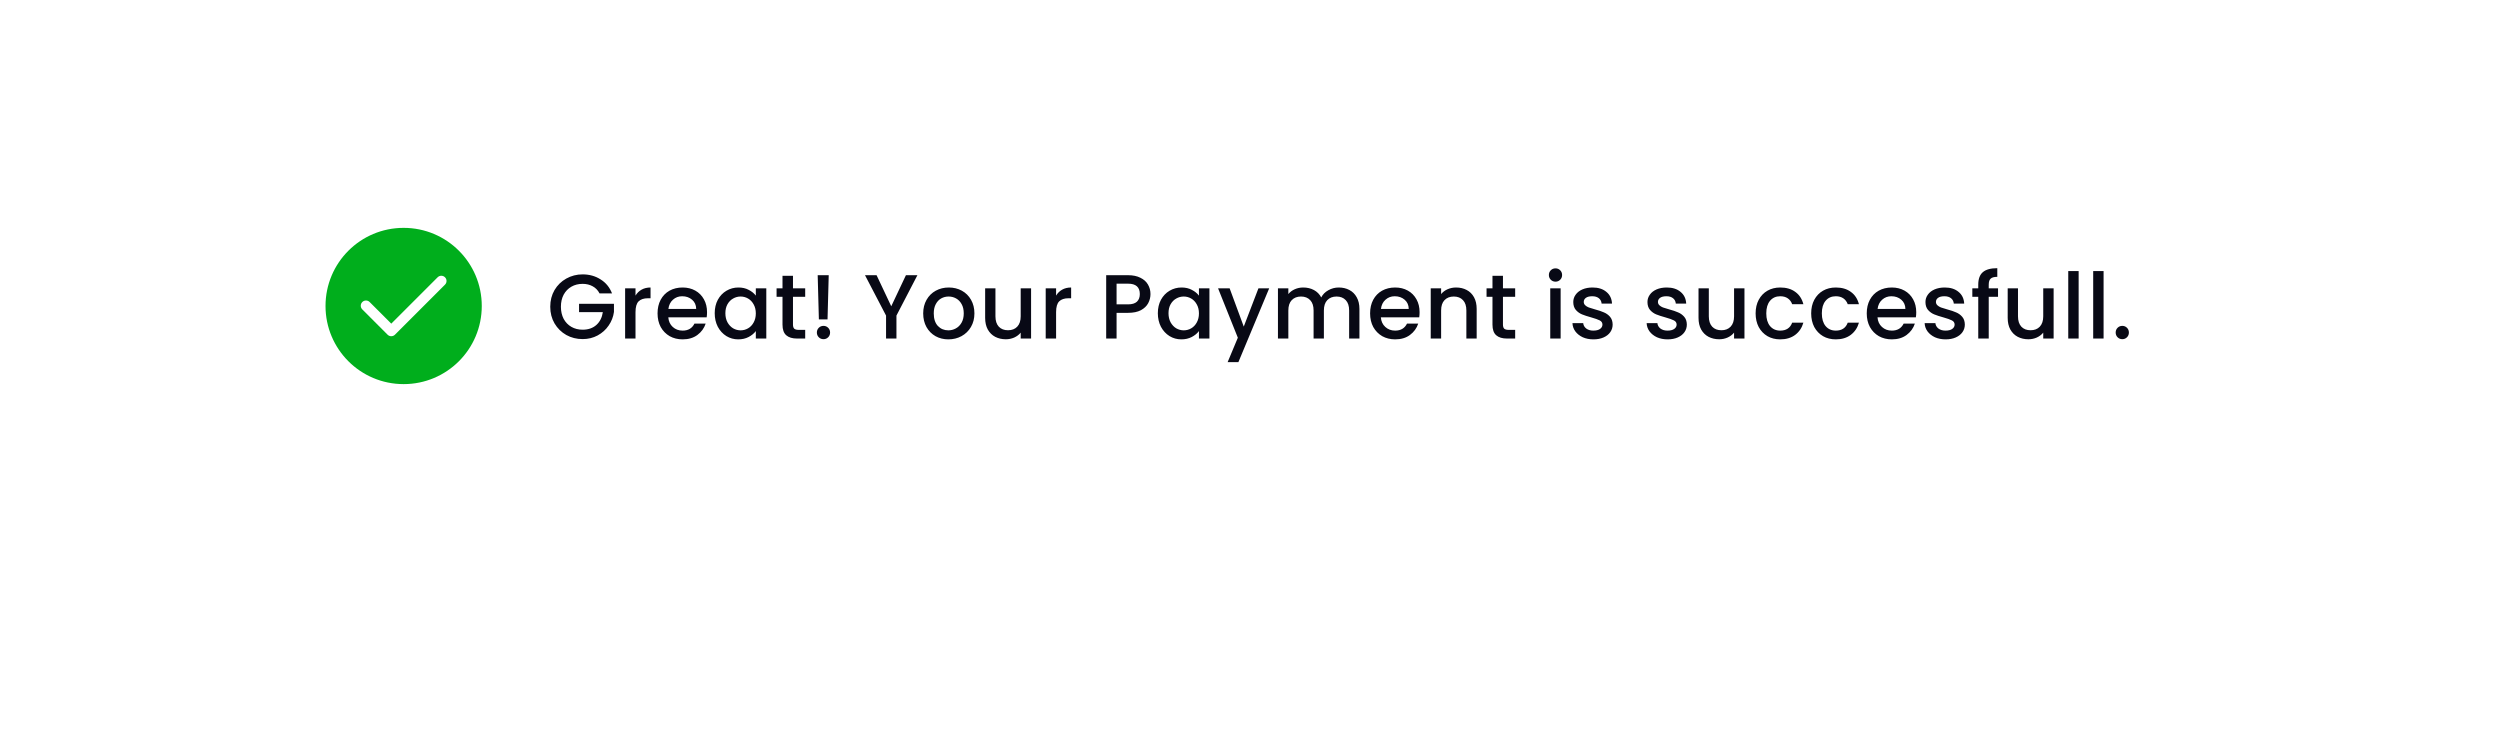 <svg width="384" height="114" viewBox="0 0 384 114" fill="none" xmlns="http://www.w3.org/2000/svg">
<g filter="url(#filter0_d_118120_98)">
<rect x="30" y="20" width="324" height="54" rx="10" fill="white"/>
</g>
<path d="M92.092 45.07C91.84 44.585 91.49 44.221 91.042 43.978C90.594 43.726 90.076 43.6 89.488 43.6C88.844 43.6 88.27 43.745 87.766 44.034C87.262 44.323 86.865 44.734 86.576 45.266C86.296 45.798 86.156 46.414 86.156 47.114C86.156 47.814 86.296 48.435 86.576 48.976C86.865 49.508 87.262 49.919 87.766 50.208C88.27 50.497 88.844 50.642 89.488 50.642C90.356 50.642 91.061 50.399 91.602 49.914C92.143 49.429 92.475 48.771 92.596 47.94H88.942V46.666H94.304V47.912C94.201 48.668 93.931 49.363 93.492 49.998C93.063 50.633 92.498 51.141 91.798 51.524C91.107 51.897 90.337 52.084 89.488 52.084C88.573 52.084 87.738 51.874 86.982 51.454C86.226 51.025 85.624 50.432 85.176 49.676C84.737 48.92 84.518 48.066 84.518 47.114C84.518 46.162 84.737 45.308 85.176 44.552C85.624 43.796 86.226 43.208 86.982 42.788C87.747 42.359 88.583 42.144 89.488 42.144C90.524 42.144 91.443 42.401 92.246 42.914C93.058 43.418 93.646 44.137 94.01 45.07H92.092ZM97.614 45.406C97.847 45.014 98.156 44.711 98.538 44.496C98.93 44.272 99.392 44.16 99.924 44.16V45.812H99.518C98.893 45.812 98.417 45.971 98.09 46.288C97.773 46.605 97.614 47.156 97.614 47.94V52H96.018V44.286H97.614V45.406ZM108.601 47.954C108.601 48.243 108.583 48.505 108.545 48.738H102.651C102.698 49.354 102.927 49.849 103.337 50.222C103.748 50.595 104.252 50.782 104.849 50.782C105.708 50.782 106.315 50.423 106.669 49.704H108.391C108.158 50.413 107.733 50.997 107.117 51.454C106.511 51.902 105.755 52.126 104.849 52.126C104.112 52.126 103.449 51.963 102.861 51.636C102.283 51.3 101.825 50.833 101.489 50.236C101.163 49.629 100.999 48.929 100.999 48.136C100.999 47.343 101.158 46.647 101.475 46.05C101.802 45.443 102.255 44.977 102.833 44.65C103.421 44.323 104.093 44.16 104.849 44.16C105.577 44.16 106.226 44.319 106.795 44.636C107.365 44.953 107.808 45.401 108.125 45.98C108.443 46.549 108.601 47.207 108.601 47.954ZM106.935 47.45C106.926 46.862 106.716 46.391 106.305 46.036C105.895 45.681 105.386 45.504 104.779 45.504C104.229 45.504 103.757 45.681 103.365 46.036C102.973 46.381 102.74 46.853 102.665 47.45H106.935ZM109.78 48.108C109.78 47.333 109.938 46.647 110.256 46.05C110.582 45.453 111.021 44.991 111.572 44.664C112.132 44.328 112.748 44.16 113.42 44.16C114.026 44.16 114.554 44.281 115.002 44.524C115.459 44.757 115.823 45.051 116.094 45.406V44.286H117.704V52H116.094V50.852C115.823 51.216 115.454 51.519 114.988 51.762C114.521 52.005 113.989 52.126 113.392 52.126C112.729 52.126 112.122 51.958 111.572 51.622C111.021 51.277 110.582 50.801 110.256 50.194C109.938 49.578 109.78 48.883 109.78 48.108ZM116.094 48.136C116.094 47.604 115.982 47.142 115.758 46.75C115.543 46.358 115.258 46.059 114.904 45.854C114.549 45.649 114.166 45.546 113.756 45.546C113.345 45.546 112.962 45.649 112.608 45.854C112.253 46.05 111.964 46.344 111.74 46.736C111.525 47.119 111.418 47.576 111.418 48.108C111.418 48.64 111.525 49.107 111.74 49.508C111.964 49.909 112.253 50.217 112.608 50.432C112.972 50.637 113.354 50.74 113.756 50.74C114.166 50.74 114.549 50.637 114.904 50.432C115.258 50.227 115.543 49.928 115.758 49.536C115.982 49.135 116.094 48.668 116.094 48.136ZM121.802 45.588V49.858C121.802 50.147 121.867 50.357 121.998 50.488C122.138 50.609 122.371 50.67 122.698 50.67H123.678V52H122.418C121.699 52 121.149 51.832 120.766 51.496C120.383 51.16 120.192 50.614 120.192 49.858V45.588H119.282V44.286H120.192V42.368H121.802V44.286H123.678V45.588H121.802ZM127.291 42.27L127.109 49.06H125.779L125.597 42.27H127.291ZM126.493 52.098C126.204 52.098 125.961 52 125.765 51.804C125.569 51.608 125.471 51.365 125.471 51.076C125.471 50.787 125.569 50.544 125.765 50.348C125.961 50.152 126.204 50.054 126.493 50.054C126.773 50.054 127.011 50.152 127.207 50.348C127.403 50.544 127.501 50.787 127.501 51.076C127.501 51.365 127.403 51.608 127.207 51.804C127.011 52 126.773 52.098 126.493 52.098ZM140.914 42.27L137.694 48.472V52H136.098V48.472L132.864 42.27H134.642L136.896 47.044L139.15 42.27H140.914ZM145.666 52.126C144.938 52.126 144.28 51.963 143.692 51.636C143.104 51.3 142.642 50.833 142.306 50.236C141.97 49.629 141.802 48.929 141.802 48.136C141.802 47.352 141.975 46.657 142.32 46.05C142.666 45.443 143.137 44.977 143.734 44.65C144.332 44.323 144.999 44.16 145.736 44.16C146.474 44.16 147.141 44.323 147.738 44.65C148.336 44.977 148.807 45.443 149.152 46.05C149.498 46.657 149.67 47.352 149.67 48.136C149.67 48.92 149.493 49.615 149.138 50.222C148.784 50.829 148.298 51.3 147.682 51.636C147.076 51.963 146.404 52.126 145.666 52.126ZM145.666 50.74C146.077 50.74 146.46 50.642 146.814 50.446C147.178 50.25 147.472 49.956 147.696 49.564C147.92 49.172 148.032 48.696 148.032 48.136C148.032 47.576 147.925 47.105 147.71 46.722C147.496 46.33 147.211 46.036 146.856 45.84C146.502 45.644 146.119 45.546 145.708 45.546C145.298 45.546 144.915 45.644 144.56 45.84C144.215 46.036 143.94 46.33 143.734 46.722C143.529 47.105 143.426 47.576 143.426 48.136C143.426 48.967 143.636 49.611 144.056 50.068C144.486 50.516 145.022 50.74 145.666 50.74ZM158.374 44.286V52H156.778V51.09C156.526 51.407 156.195 51.659 155.784 51.846C155.383 52.023 154.953 52.112 154.496 52.112C153.889 52.112 153.343 51.986 152.858 51.734C152.382 51.482 152.004 51.109 151.724 50.614C151.453 50.119 151.318 49.522 151.318 48.822V44.286H152.9V48.584C152.9 49.275 153.073 49.807 153.418 50.18C153.763 50.544 154.235 50.726 154.832 50.726C155.429 50.726 155.901 50.544 156.246 50.18C156.601 49.807 156.778 49.275 156.778 48.584V44.286H158.374ZM162.216 45.406C162.449 45.014 162.757 44.711 163.14 44.496C163.532 44.272 163.994 44.16 164.526 44.16V45.812H164.12C163.495 45.812 163.019 45.971 162.692 46.288C162.375 46.605 162.216 47.156 162.216 47.94V52H160.62V44.286H162.216V45.406ZM176.714 45.168C176.714 45.663 176.597 46.129 176.364 46.568C176.13 47.007 175.757 47.366 175.244 47.646C174.73 47.917 174.072 48.052 173.27 48.052H171.506V52H169.91V42.27H173.27C174.016 42.27 174.646 42.401 175.16 42.662C175.682 42.914 176.07 43.259 176.322 43.698C176.583 44.137 176.714 44.627 176.714 45.168ZM173.27 46.75C173.876 46.75 174.329 46.615 174.628 46.344C174.926 46.064 175.076 45.672 175.076 45.168C175.076 44.104 174.474 43.572 173.27 43.572H171.506V46.75H173.27ZM177.844 48.108C177.844 47.333 178.003 46.647 178.32 46.05C178.647 45.453 179.085 44.991 179.636 44.664C180.196 44.328 180.812 44.16 181.484 44.16C182.091 44.16 182.618 44.281 183.066 44.524C183.523 44.757 183.887 45.051 184.158 45.406V44.286H185.768V52H184.158V50.852C183.887 51.216 183.519 51.519 183.052 51.762C182.585 52.005 182.053 52.126 181.456 52.126C180.793 52.126 180.187 51.958 179.636 51.622C179.085 51.277 178.647 50.801 178.32 50.194C178.003 49.578 177.844 48.883 177.844 48.108ZM184.158 48.136C184.158 47.604 184.046 47.142 183.822 46.75C183.607 46.358 183.323 46.059 182.968 45.854C182.613 45.649 182.231 45.546 181.82 45.546C181.409 45.546 181.027 45.649 180.672 45.854C180.317 46.05 180.028 46.344 179.804 46.736C179.589 47.119 179.482 47.576 179.482 48.108C179.482 48.64 179.589 49.107 179.804 49.508C180.028 49.909 180.317 50.217 180.672 50.432C181.036 50.637 181.419 50.74 181.82 50.74C182.231 50.74 182.613 50.637 182.968 50.432C183.323 50.227 183.607 49.928 183.822 49.536C184.046 49.135 184.158 48.668 184.158 48.136ZM194.948 44.286L190.216 55.626H188.564L190.132 51.874L187.094 44.286H188.872L191.042 50.166L193.296 44.286H194.948ZM205.631 44.16C206.237 44.16 206.779 44.286 207.255 44.538C207.74 44.79 208.118 45.163 208.389 45.658C208.669 46.153 208.809 46.75 208.809 47.45V52H207.227V47.688C207.227 46.997 207.054 46.47 206.709 46.106C206.363 45.733 205.892 45.546 205.295 45.546C204.697 45.546 204.221 45.733 203.867 46.106C203.521 46.47 203.349 46.997 203.349 47.688V52H201.767V47.688C201.767 46.997 201.594 46.47 201.249 46.106C200.903 45.733 200.432 45.546 199.835 45.546C199.237 45.546 198.761 45.733 198.407 46.106C198.061 46.47 197.889 46.997 197.889 47.688V52H196.293V44.286H197.889V45.168C198.15 44.851 198.481 44.603 198.883 44.426C199.284 44.249 199.713 44.16 200.171 44.16C200.787 44.16 201.337 44.291 201.823 44.552C202.308 44.813 202.681 45.191 202.943 45.686C203.176 45.219 203.54 44.851 204.035 44.58C204.529 44.3 205.061 44.16 205.631 44.16ZM218.049 47.954C218.049 48.243 218.031 48.505 217.993 48.738H212.099C212.146 49.354 212.375 49.849 212.785 50.222C213.196 50.595 213.7 50.782 214.297 50.782C215.156 50.782 215.763 50.423 216.117 49.704H217.839C217.606 50.413 217.181 50.997 216.565 51.454C215.959 51.902 215.203 52.126 214.297 52.126C213.56 52.126 212.897 51.963 212.309 51.636C211.731 51.3 211.273 50.833 210.937 50.236C210.611 49.629 210.447 48.929 210.447 48.136C210.447 47.343 210.606 46.647 210.923 46.05C211.25 45.443 211.703 44.977 212.281 44.65C212.869 44.323 213.541 44.16 214.297 44.16C215.025 44.16 215.674 44.319 216.243 44.636C216.813 44.953 217.256 45.401 217.573 45.98C217.891 46.549 218.049 47.207 218.049 47.954ZM216.383 47.45C216.374 46.862 216.164 46.391 215.753 46.036C215.343 45.681 214.834 45.504 214.227 45.504C213.677 45.504 213.205 45.681 212.813 46.036C212.421 46.381 212.188 46.853 212.113 47.45H216.383ZM223.652 44.16C224.259 44.16 224.8 44.286 225.276 44.538C225.761 44.79 226.139 45.163 226.41 45.658C226.681 46.153 226.816 46.75 226.816 47.45V52H225.234V47.688C225.234 46.997 225.061 46.47 224.716 46.106C224.371 45.733 223.899 45.546 223.302 45.546C222.705 45.546 222.229 45.733 221.874 46.106C221.529 46.47 221.356 46.997 221.356 47.688V52H219.76V44.286H221.356V45.168C221.617 44.851 221.949 44.603 222.35 44.426C222.761 44.249 223.195 44.16 223.652 44.16ZM230.854 45.588V49.858C230.854 50.147 230.919 50.357 231.05 50.488C231.19 50.609 231.423 50.67 231.75 50.67H232.73V52H231.47C230.751 52 230.201 51.832 229.818 51.496C229.435 51.16 229.244 50.614 229.244 49.858V45.588H228.334V44.286H229.244V42.368H230.854V44.286H232.73V45.588H230.854ZM238.93 43.264C238.64 43.264 238.398 43.166 238.202 42.97C238.006 42.774 237.908 42.531 237.908 42.242C237.908 41.953 238.006 41.71 238.202 41.514C238.398 41.318 238.64 41.22 238.93 41.22C239.21 41.22 239.448 41.318 239.644 41.514C239.84 41.71 239.938 41.953 239.938 42.242C239.938 42.531 239.84 42.774 239.644 42.97C239.448 43.166 239.21 43.264 238.93 43.264ZM239.714 44.286V52H238.118V44.286H239.714ZM244.749 52.126C244.142 52.126 243.596 52.019 243.111 51.804C242.635 51.58 242.257 51.281 241.977 50.908C241.697 50.525 241.548 50.101 241.529 49.634H243.181C243.209 49.961 243.363 50.236 243.643 50.46C243.932 50.675 244.292 50.782 244.721 50.782C245.169 50.782 245.514 50.698 245.757 50.53C246.009 50.353 246.135 50.129 246.135 49.858C246.135 49.569 245.995 49.354 245.715 49.214C245.444 49.074 245.01 48.92 244.413 48.752C243.834 48.593 243.363 48.439 242.999 48.29C242.635 48.141 242.318 47.912 242.047 47.604C241.786 47.296 241.655 46.89 241.655 46.386C241.655 45.975 241.776 45.602 242.019 45.266C242.262 44.921 242.607 44.65 243.055 44.454C243.512 44.258 244.035 44.16 244.623 44.16C245.5 44.16 246.205 44.384 246.737 44.832C247.278 45.271 247.568 45.873 247.605 46.638H246.009C245.981 46.293 245.841 46.017 245.589 45.812C245.337 45.607 244.996 45.504 244.567 45.504C244.147 45.504 243.825 45.583 243.601 45.742C243.377 45.901 243.265 46.111 243.265 46.372C243.265 46.577 243.34 46.75 243.489 46.89C243.638 47.03 243.82 47.142 244.035 47.226C244.25 47.301 244.567 47.399 244.987 47.52C245.547 47.669 246.004 47.823 246.359 47.982C246.723 48.131 247.036 48.355 247.297 48.654C247.558 48.953 247.694 49.349 247.703 49.844C247.703 50.283 247.582 50.675 247.339 51.02C247.096 51.365 246.751 51.636 246.303 51.832C245.864 52.028 245.346 52.126 244.749 52.126ZM256.144 52.126C255.538 52.126 254.992 52.019 254.506 51.804C254.03 51.58 253.652 51.281 253.372 50.908C253.092 50.525 252.943 50.101 252.924 49.634H254.576C254.604 49.961 254.758 50.236 255.038 50.46C255.328 50.675 255.687 50.782 256.116 50.782C256.564 50.782 256.91 50.698 257.152 50.53C257.404 50.353 257.53 50.129 257.53 49.858C257.53 49.569 257.39 49.354 257.11 49.214C256.84 49.074 256.406 48.92 255.808 48.752C255.23 48.593 254.758 48.439 254.394 48.29C254.03 48.141 253.713 47.912 253.442 47.604C253.181 47.296 253.05 46.89 253.05 46.386C253.05 45.975 253.172 45.602 253.414 45.266C253.657 44.921 254.002 44.65 254.45 44.454C254.908 44.258 255.43 44.16 256.018 44.16C256.896 44.16 257.6 44.384 258.132 44.832C258.674 45.271 258.963 45.873 259 46.638H257.404C257.376 46.293 257.236 46.017 256.984 45.812C256.732 45.607 256.392 45.504 255.962 45.504C255.542 45.504 255.22 45.583 254.996 45.742C254.772 45.901 254.66 46.111 254.66 46.372C254.66 46.577 254.735 46.75 254.884 46.89C255.034 47.03 255.216 47.142 255.43 47.226C255.645 47.301 255.962 47.399 256.382 47.52C256.942 47.669 257.4 47.823 257.754 47.982C258.118 48.131 258.431 48.355 258.692 48.654C258.954 48.953 259.089 49.349 259.098 49.844C259.098 50.283 258.977 50.675 258.734 51.02C258.492 51.365 258.146 51.636 257.698 51.832C257.26 52.028 256.742 52.126 256.144 52.126ZM267.949 44.286V52H266.353V51.09C266.101 51.407 265.769 51.659 265.359 51.846C264.957 52.023 264.528 52.112 264.071 52.112C263.464 52.112 262.918 51.986 262.433 51.734C261.957 51.482 261.579 51.109 261.299 50.614C261.028 50.119 260.893 49.522 260.893 48.822V44.286H262.475V48.584C262.475 49.275 262.647 49.807 262.993 50.18C263.338 50.544 263.809 50.726 264.407 50.726C265.004 50.726 265.475 50.544 265.821 50.18C266.175 49.807 266.353 49.275 266.353 48.584V44.286H267.949ZM269.663 48.136C269.663 47.343 269.821 46.647 270.139 46.05C270.465 45.443 270.913 44.977 271.483 44.65C272.052 44.323 272.705 44.16 273.443 44.16C274.376 44.16 275.146 44.384 275.753 44.832C276.369 45.271 276.784 45.901 276.999 46.722H275.277C275.137 46.339 274.913 46.041 274.605 45.826C274.297 45.611 273.909 45.504 273.443 45.504C272.789 45.504 272.267 45.737 271.875 46.204C271.492 46.661 271.301 47.305 271.301 48.136C271.301 48.967 271.492 49.615 271.875 50.082C272.267 50.549 272.789 50.782 273.443 50.782C274.367 50.782 274.978 50.376 275.277 49.564H276.999C276.775 50.348 276.355 50.973 275.739 51.44C275.123 51.897 274.357 52.126 273.443 52.126C272.705 52.126 272.052 51.963 271.483 51.636C270.913 51.3 270.465 50.833 270.139 50.236C269.821 49.629 269.663 48.929 269.663 48.136ZM278.197 48.136C278.197 47.343 278.356 46.647 278.673 46.05C279 45.443 279.448 44.977 280.017 44.65C280.586 44.323 281.24 44.16 281.977 44.16C282.91 44.16 283.68 44.384 284.287 44.832C284.903 45.271 285.318 45.901 285.533 46.722H283.811C283.671 46.339 283.447 46.041 283.139 45.826C282.831 45.611 282.444 45.504 281.977 45.504C281.324 45.504 280.801 45.737 280.409 46.204C280.026 46.661 279.835 47.305 279.835 48.136C279.835 48.967 280.026 49.615 280.409 50.082C280.801 50.549 281.324 50.782 281.977 50.782C282.901 50.782 283.512 50.376 283.811 49.564H285.533C285.309 50.348 284.889 50.973 284.273 51.44C283.657 51.897 282.892 52.126 281.977 52.126C281.24 52.126 280.586 51.963 280.017 51.636C279.448 51.3 279 50.833 278.673 50.236C278.356 49.629 278.197 48.929 278.197 48.136ZM294.334 47.954C294.334 48.243 294.315 48.505 294.278 48.738H288.384C288.43 49.354 288.659 49.849 289.07 50.222C289.48 50.595 289.984 50.782 290.582 50.782C291.44 50.782 292.047 50.423 292.402 49.704H294.124C293.89 50.413 293.466 50.997 292.85 51.454C292.243 51.902 291.487 52.126 290.582 52.126C289.844 52.126 289.182 51.963 288.594 51.636C288.015 51.3 287.558 50.833 287.222 50.236C286.895 49.629 286.732 48.929 286.732 48.136C286.732 47.343 286.89 46.647 287.208 46.05C287.534 45.443 287.987 44.977 288.566 44.65C289.154 44.323 289.826 44.16 290.582 44.16C291.31 44.16 291.958 44.319 292.528 44.636C293.097 44.953 293.54 45.401 293.858 45.98C294.175 46.549 294.334 47.207 294.334 47.954ZM292.668 47.45C292.658 46.862 292.448 46.391 292.038 46.036C291.627 45.681 291.118 45.504 290.512 45.504C289.961 45.504 289.49 45.681 289.098 46.036C288.706 46.381 288.472 46.853 288.398 47.45H292.668ZM298.844 52.126C298.238 52.126 297.692 52.019 297.206 51.804C296.73 51.58 296.352 51.281 296.072 50.908C295.792 50.525 295.643 50.101 295.624 49.634H297.276C297.304 49.961 297.458 50.236 297.738 50.46C298.028 50.675 298.387 50.782 298.816 50.782C299.264 50.782 299.61 50.698 299.852 50.53C300.104 50.353 300.23 50.129 300.23 49.858C300.23 49.569 300.09 49.354 299.81 49.214C299.54 49.074 299.106 48.92 298.508 48.752C297.93 48.593 297.458 48.439 297.094 48.29C296.73 48.141 296.413 47.912 296.142 47.604C295.881 47.296 295.75 46.89 295.75 46.386C295.75 45.975 295.872 45.602 296.114 45.266C296.357 44.921 296.702 44.65 297.15 44.454C297.608 44.258 298.13 44.16 298.718 44.16C299.596 44.16 300.3 44.384 300.832 44.832C301.374 45.271 301.663 45.873 301.7 46.638H300.104C300.076 46.293 299.936 46.017 299.684 45.812C299.432 45.607 299.092 45.504 298.662 45.504C298.242 45.504 297.92 45.583 297.696 45.742C297.472 45.901 297.36 46.111 297.36 46.372C297.36 46.577 297.435 46.75 297.584 46.89C297.734 47.03 297.916 47.142 298.13 47.226C298.345 47.301 298.662 47.399 299.082 47.52C299.642 47.669 300.1 47.823 300.454 47.982C300.818 48.131 301.131 48.355 301.392 48.654C301.654 48.953 301.789 49.349 301.798 49.844C301.798 50.283 301.677 50.675 301.434 51.02C301.192 51.365 300.846 51.636 300.398 51.832C299.96 52.028 299.442 52.126 298.844 52.126ZM306.897 45.588H305.469V52H303.859V45.588H302.949V44.286H303.859V43.74C303.859 42.853 304.092 42.209 304.559 41.808C305.035 41.397 305.777 41.192 306.785 41.192V42.522C306.299 42.522 305.959 42.615 305.763 42.802C305.567 42.979 305.469 43.292 305.469 43.74V44.286H306.897V45.588ZM315.437 44.286V52H313.841V51.09C313.589 51.407 313.258 51.659 312.847 51.846C312.446 52.023 312.017 52.112 311.559 52.112C310.953 52.112 310.407 51.986 309.921 51.734C309.445 51.482 309.067 51.109 308.787 50.614C308.517 50.119 308.381 49.522 308.381 48.822V44.286H309.963V48.584C309.963 49.275 310.136 49.807 310.481 50.18C310.827 50.544 311.298 50.726 311.895 50.726C312.493 50.726 312.964 50.544 313.309 50.18C313.664 49.807 313.841 49.275 313.841 48.584V44.286H315.437ZM319.279 41.64V52H317.683V41.64H319.279ZM323.11 41.64V52H321.514V41.64H323.11ZM325.99 52.098C325.7 52.098 325.458 52 325.262 51.804C325.066 51.608 324.968 51.365 324.968 51.076C324.968 50.787 325.066 50.544 325.262 50.348C325.458 50.152 325.7 50.054 325.99 50.054C326.27 50.054 326.508 50.152 326.704 50.348C326.9 50.544 326.998 50.787 326.998 51.076C326.998 51.365 326.9 51.608 326.704 51.804C326.508 52 326.27 52.098 325.99 52.098Z" fill="#080915"/>
<g clip-path="url(#clip0_118120_98)">
<path d="M62 35C55.368 35 50 40.367 50 47C50 53.632 55.367 59 62 59C68.632 59 74 53.633 74 47C74 40.368 68.633 35 62 35ZM68.352 43.722L60.664 51.41C60.352 51.722 59.846 51.722 59.533 51.41L55.648 47.524C55.335 47.212 55.335 46.705 55.648 46.393C55.96 46.08 56.467 46.08 56.779 46.393L60.099 49.712L67.221 42.59C67.533 42.278 68.04 42.278 68.352 42.59C68.665 42.903 68.665 43.409 68.352 43.722Z" fill="#00AE1C"/>
</g>
<defs>
<filter id="filter0_d_118120_98" x="0" y="0" width="384" height="114" filterUnits="userSpaceOnUse" color-interpolation-filters="sRGB">
<feFlood flood-opacity="0" result="BackgroundImageFix"/>
<feColorMatrix in="SourceAlpha" type="matrix" values="0 0 0 0 0 0 0 0 0 0 0 0 0 0 0 0 0 0 127 0" result="hardAlpha"/>
<feOffset dy="10"/>
<feGaussianBlur stdDeviation="15"/>
<feComposite in2="hardAlpha" operator="out"/>
<feColorMatrix type="matrix" values="0 0 0 0 0.157 0 0 0 0 0.187 0 0 0 0 0.246 0 0 0 0.25 0"/>
<feBlend mode="normal" in2="BackgroundImageFix" result="effect1_dropShadow_118120_98"/>
<feBlend mode="normal" in="SourceGraphic" in2="effect1_dropShadow_118120_98" result="shape"/>
</filter>
<clipPath id="clip0_118120_98">
<rect width="24" height="24" fill="white" transform="translate(50 35)"/>
</clipPath>
</defs>
</svg>
